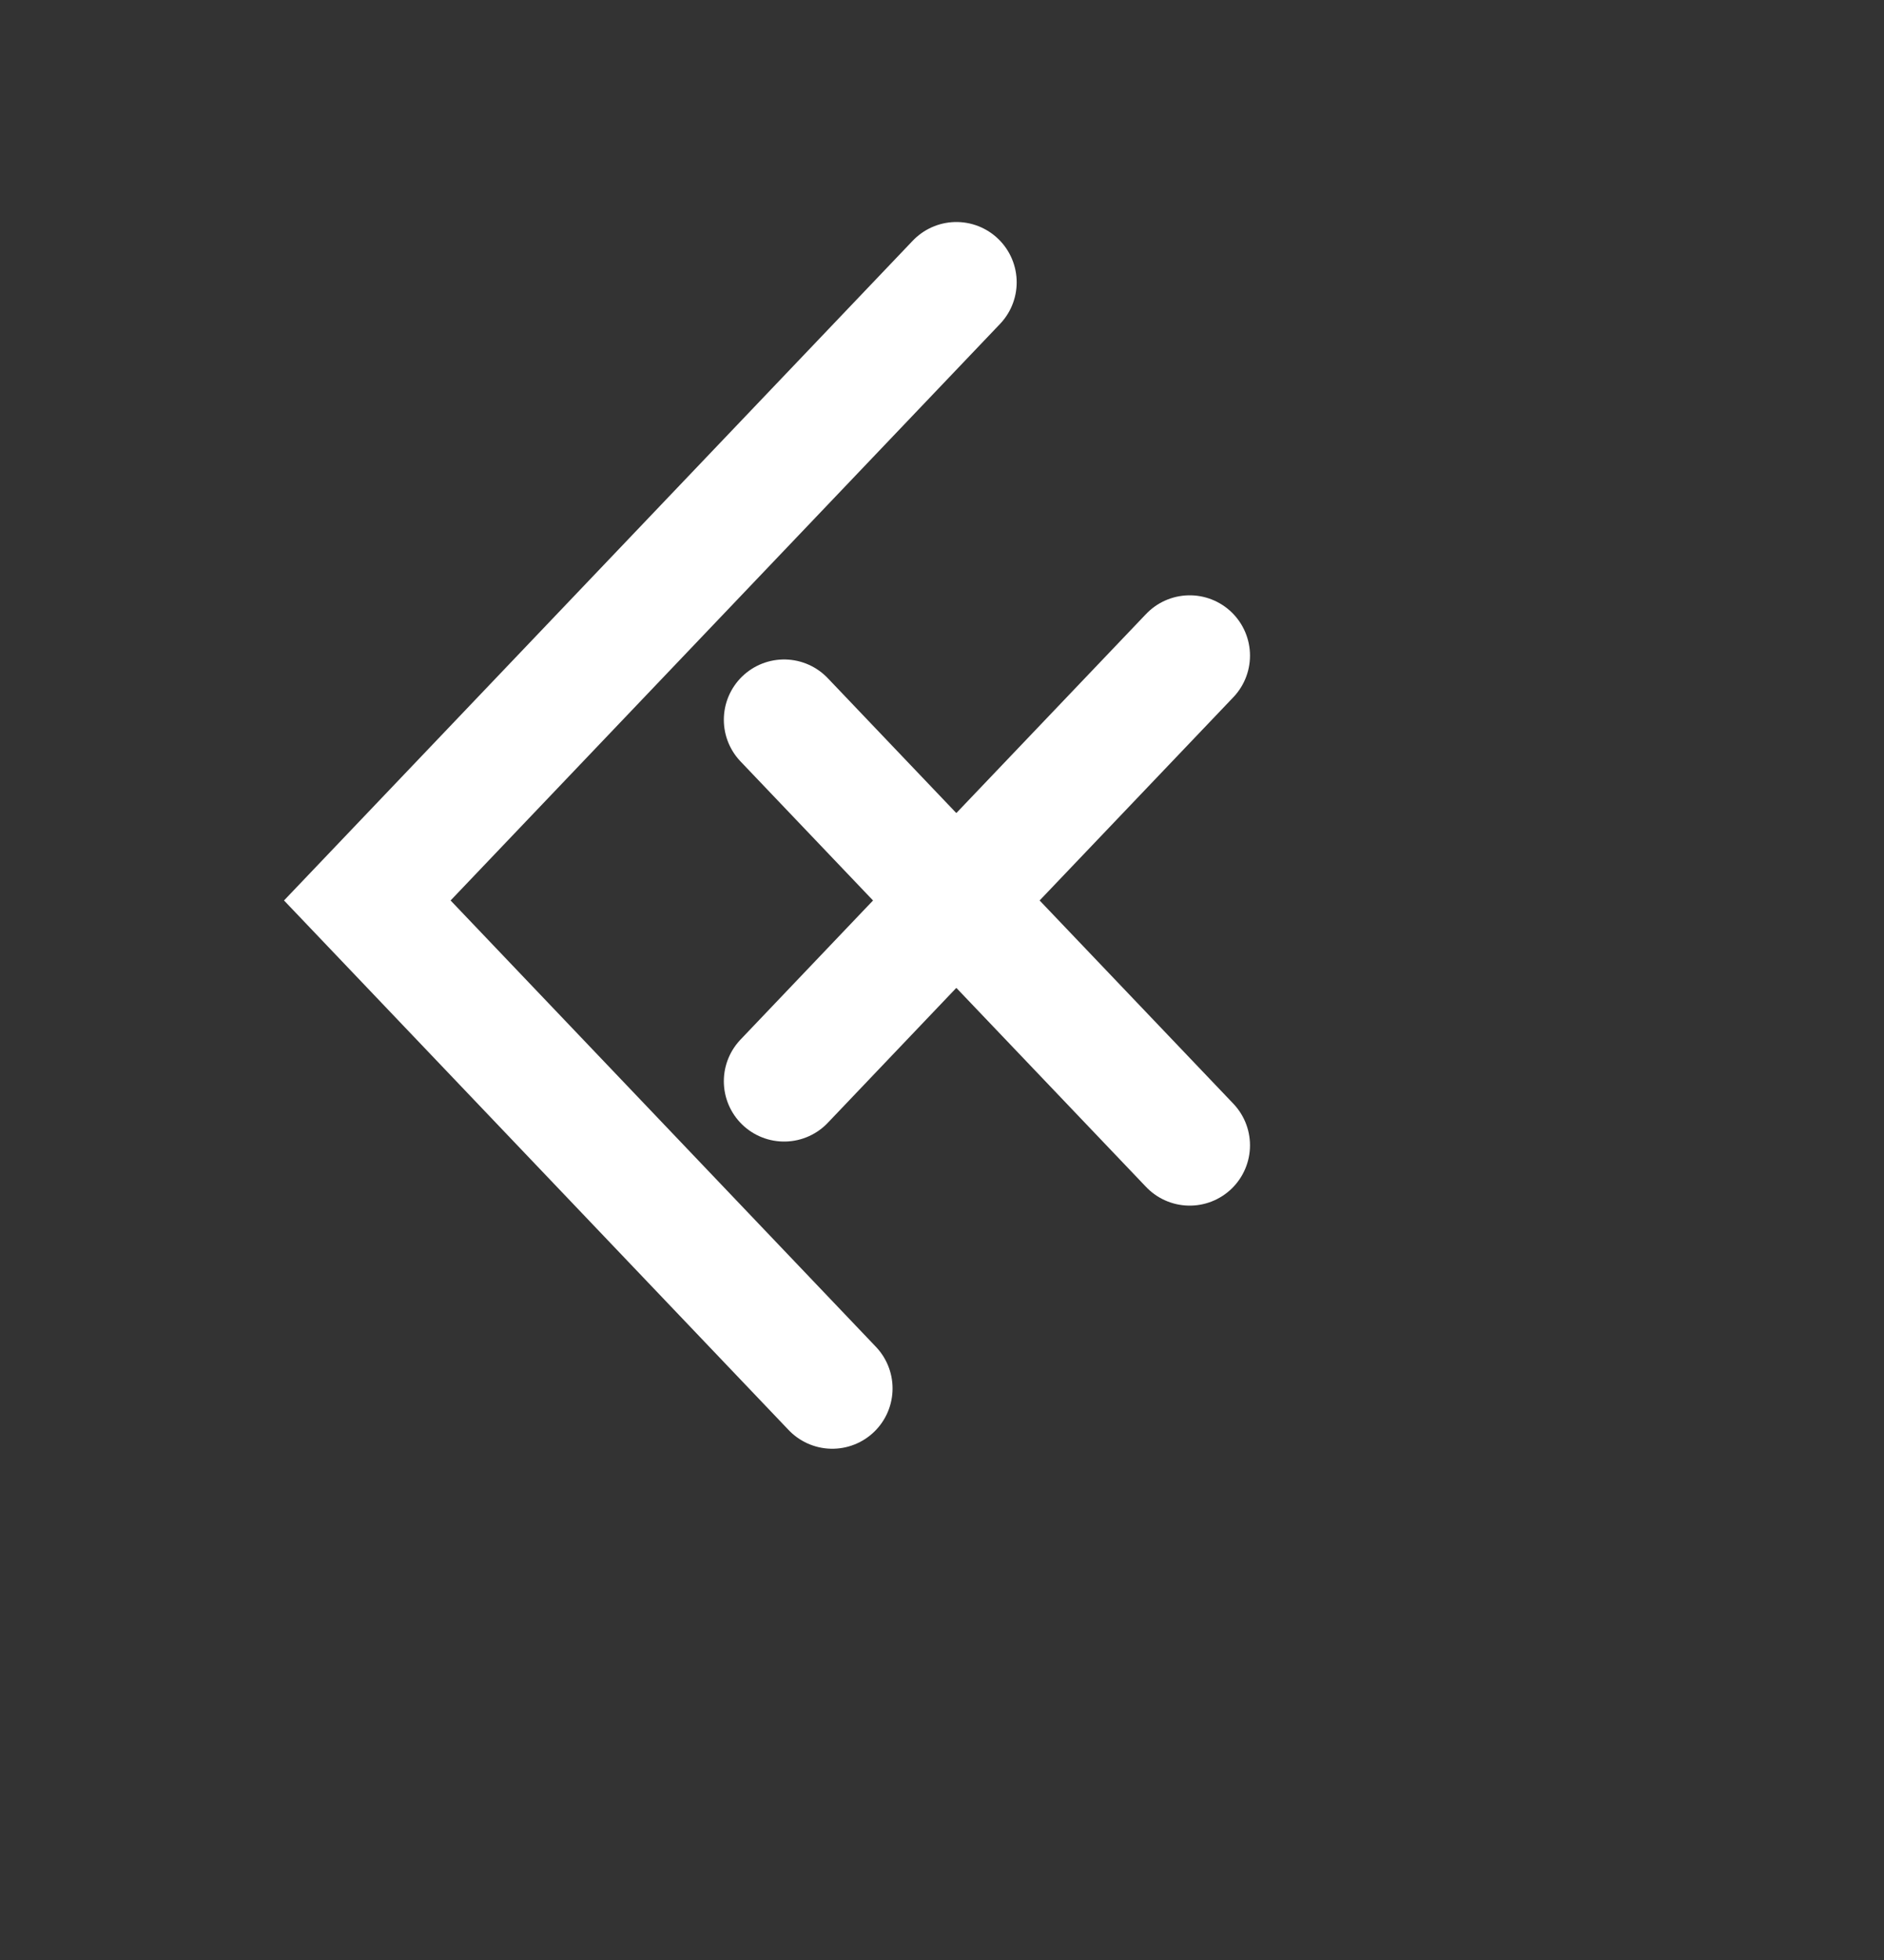 <svg xmlns="http://www.w3.org/2000/svg" xmlns:xlink="http://www.w3.org/1999/xlink" width="25" height="26" viewBox="0 0 25 26">
  <rect x="0" y="0" width="25" height="26" fill="#333333" stroke="none"/>
  <defs>
    <clipPath id="clip-path">
      <rect id="Rectangle_11" data-name="Rectangle 11" width="25" height="26" rx="1" transform="translate(111 42)" fill="#fff" stroke="#707070" stroke-width="1"/>
    </clipPath>
  </defs>
  <g id="logo-light" transform="translate(-111 -42)" clip-path="url(#clip-path)">
    <g id="lx2" transform="translate(112.069 42)">
      <rect id="Rectangle_12" data-name="Rectangle 12" width="23" height="23" transform="translate(-0.069)" fill="none"/>
      <line id="Line_11" data-name="Line 11" y2="23" transform="translate(22.931)" fill="#fff"/>
      <line id="Line_12" data-name="Line 12" y1="23" transform="translate(-0.069)" fill="#fff"/>
      <path id="Path_16" data-name="Path 16" d="M13.008,13.006" transform="translate(4.14 4.737)" fill="none"/>
      <line id="Line_13" data-name="Line 13" x1="23" transform="translate(-0.069 23)" fill="#fff"/>
      <path id="Path_17" data-name="Path 17" d="M8.758,2.746l7.817,8.2-7.817,8.2" transform="translate(2.863 1)" fill="none"/>
      <line id="Line_14" data-name="Line 14" y1="2.398" x2="2.285" transform="translate(9.336 11.945)" fill="none" stroke="#fff" stroke-linecap="round" stroke-miterlimit="10" stroke-width="1.6"/>
      <line id="Line_15" data-name="Line 15" y1="1.702" x2="1.623" transform="translate(7.713 14.344)" fill="none"/>
      <line id="Line_16" data-name="Line 16" x1="1.623" y1="1.702" transform="translate(7.713 7.846)" fill="none"/>
      <line id="Line_17" data-name="Line 17" x1="2.285" y1="2.397" transform="translate(9.336 9.548)" fill="none" stroke="#fff" stroke-linecap="round" stroke-miterlimit="10" stroke-width="1.6"/>
      <path id="Path_19" data-name="Path 19" d="M0,0,8.974.215l.215,8.974L.215,8.974Z" transform="translate(13.244 5.448) rotate(45)" fill="none"/>
      <line id="Line_18" data-name="Line 18" x1="3.097" y1="3.248" transform="translate(11.621 11.945)" fill="none" stroke="#fff" stroke-linecap="round" stroke-miterlimit="10" stroke-width="1.6"/>
      <line id="Line_19" data-name="Line 19" y1="3.248" x2="3.097" transform="translate(11.621 8.697)" fill="none" stroke="#fff" stroke-linecap="round" stroke-miterlimit="10" stroke-width="1.6"/>
      <path id="Path_18" data-name="Path 18" d="M8.918,17.418l-6.17-6.473,7.817-8.2" transform="translate(1.057 1)" fill="none" stroke="#fff" stroke-linecap="round" stroke-miterlimit="10" stroke-width="1.6"/>
    </g>
  </g>
</svg>
